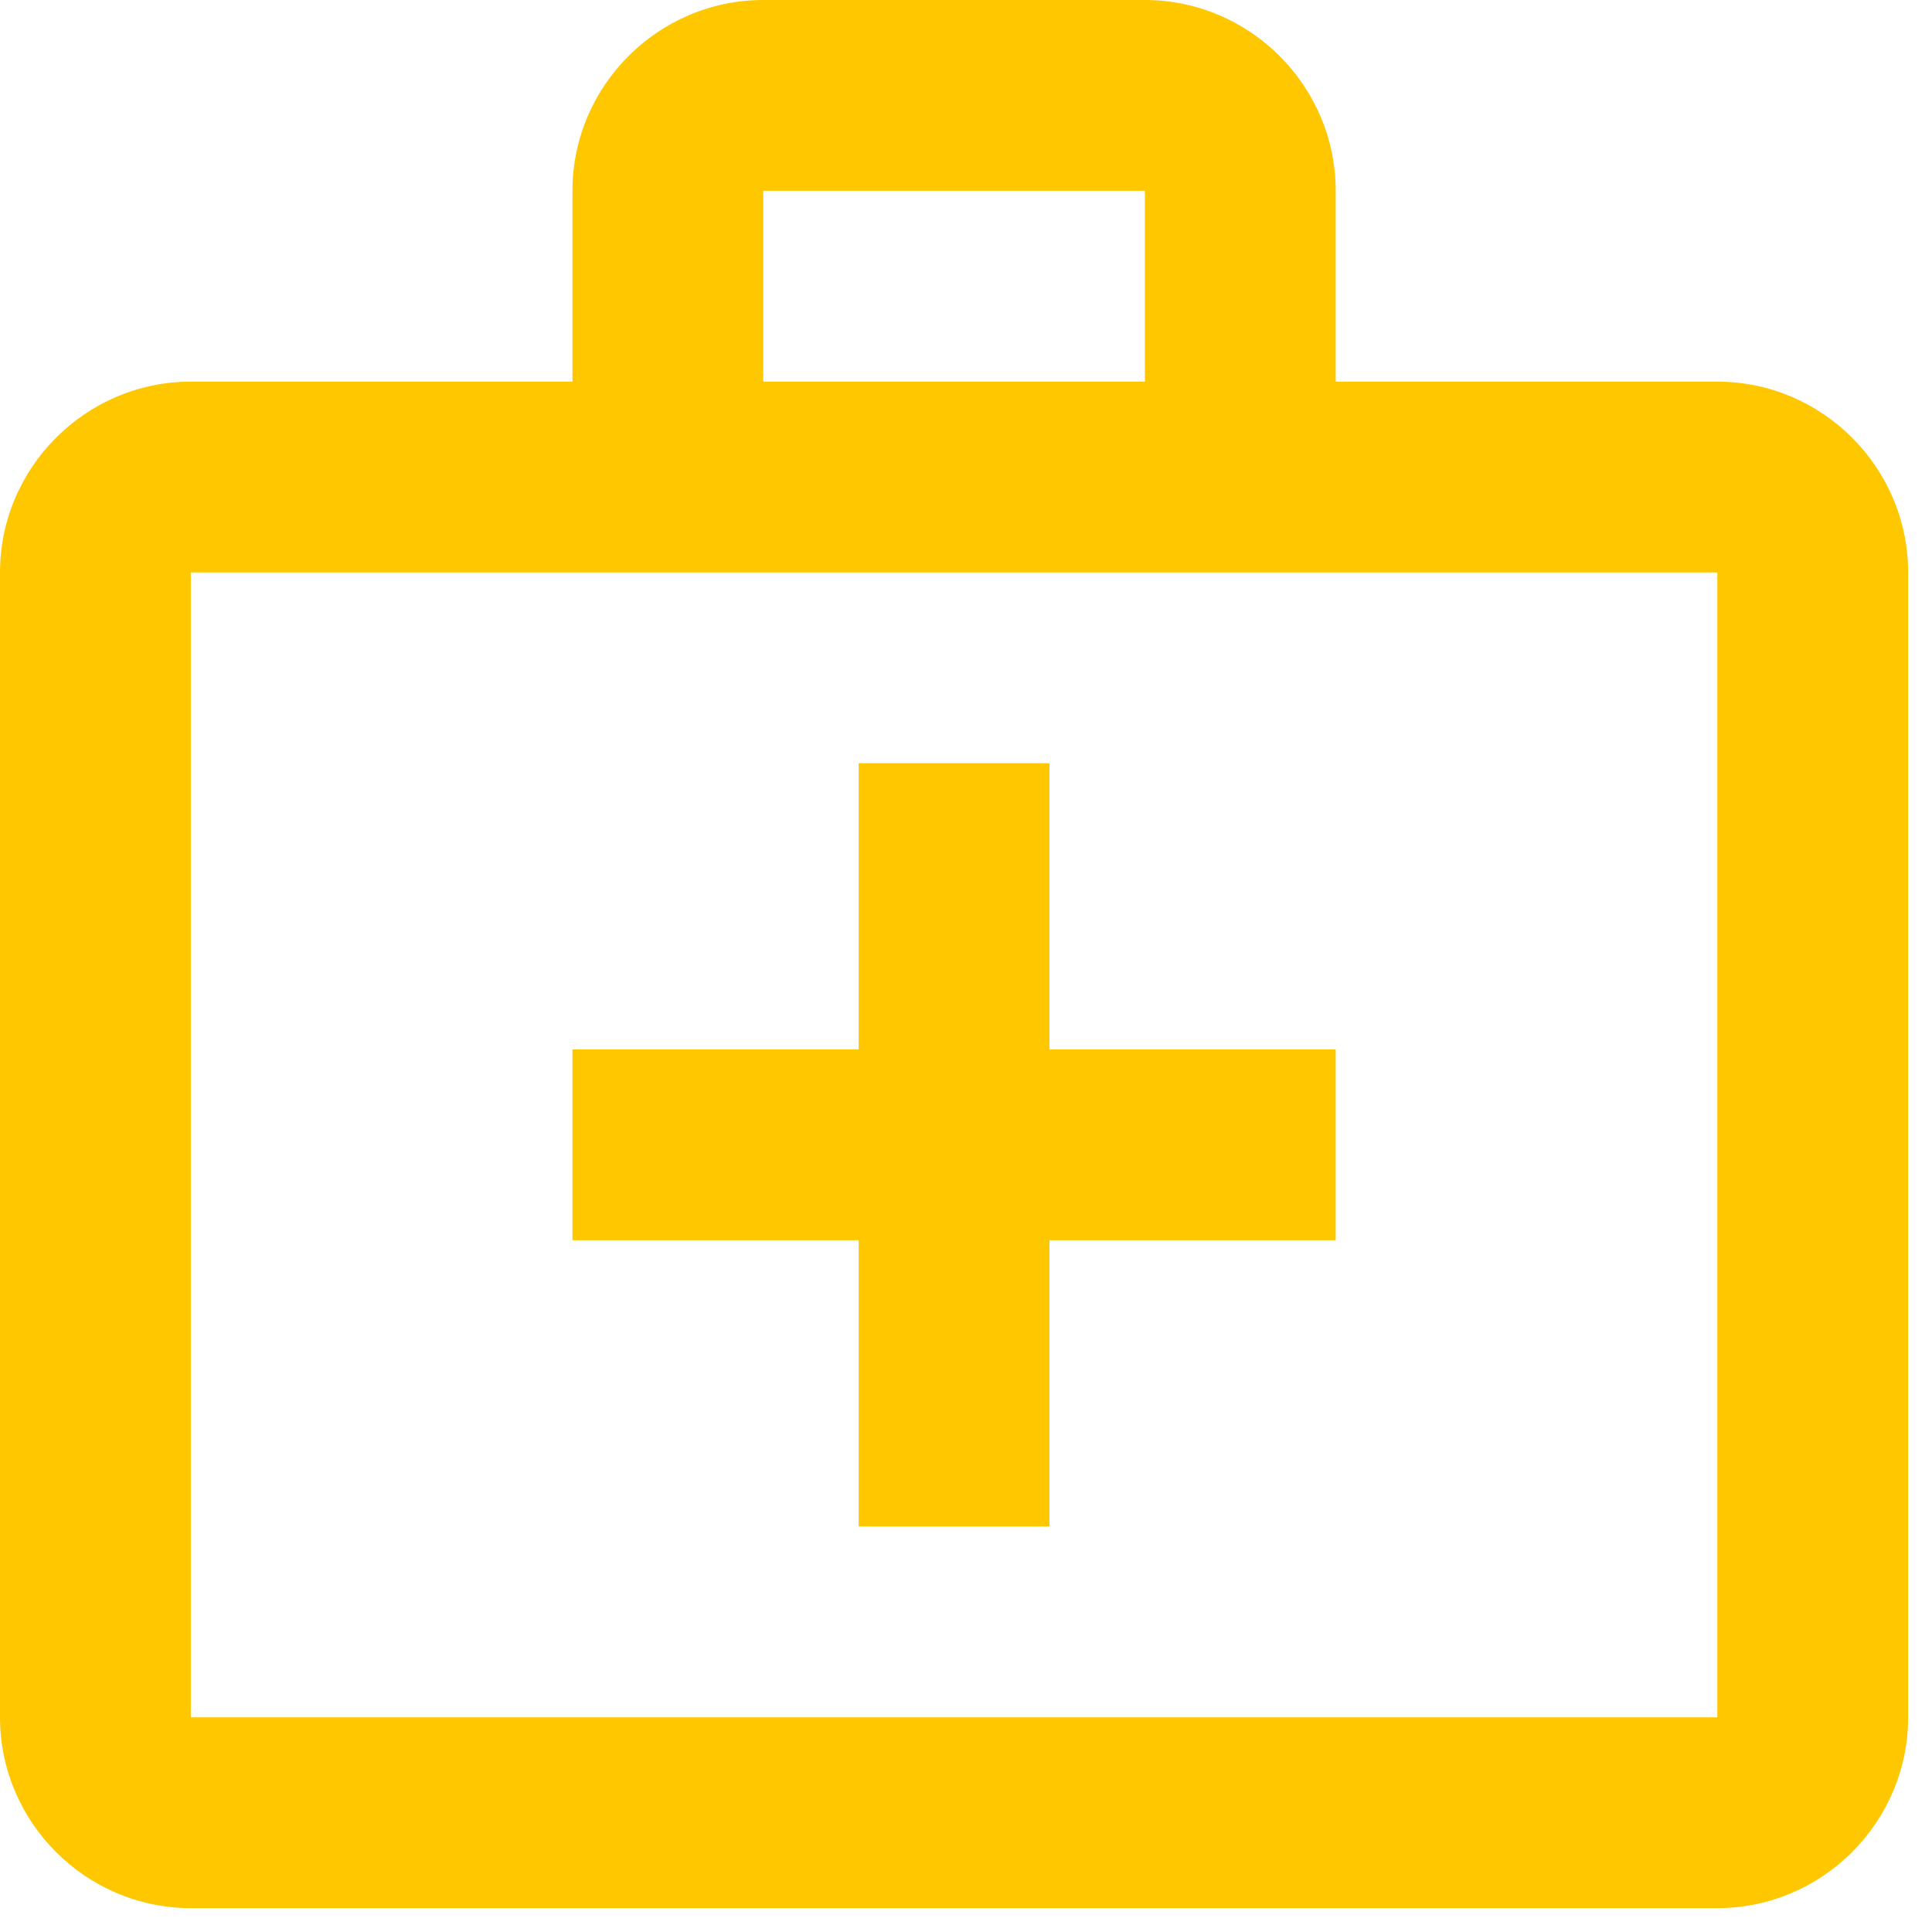 <svg width="54" height="54" viewBox="0 0 54 54" fill="none" xmlns="http://www.w3.org/2000/svg">
<path d="M48 10.667H37.333V5.333C37.333 2.4 34.933 0 32 0H21.333C18.4 0 16 2.4 16 5.333V10.667H5.333C2.4 10.667 0 13.067 0 16V48C0 50.933 2.4 53.333 5.333 53.333H48C50.933 53.333 53.333 50.933 53.333 48V16C53.333 13.067 50.933 10.667 48 10.667ZM21.333 5.333H32V10.667H21.333V5.333ZM48 48H5.333V16H48V48Z" fill="#FFC700"/>
<path d="M29.333 21.332H24V29.332H16V34.665H24V42.665H29.333V34.665H37.333V29.332H29.333V21.332Z" fill="#FFC700"/>
</svg>
